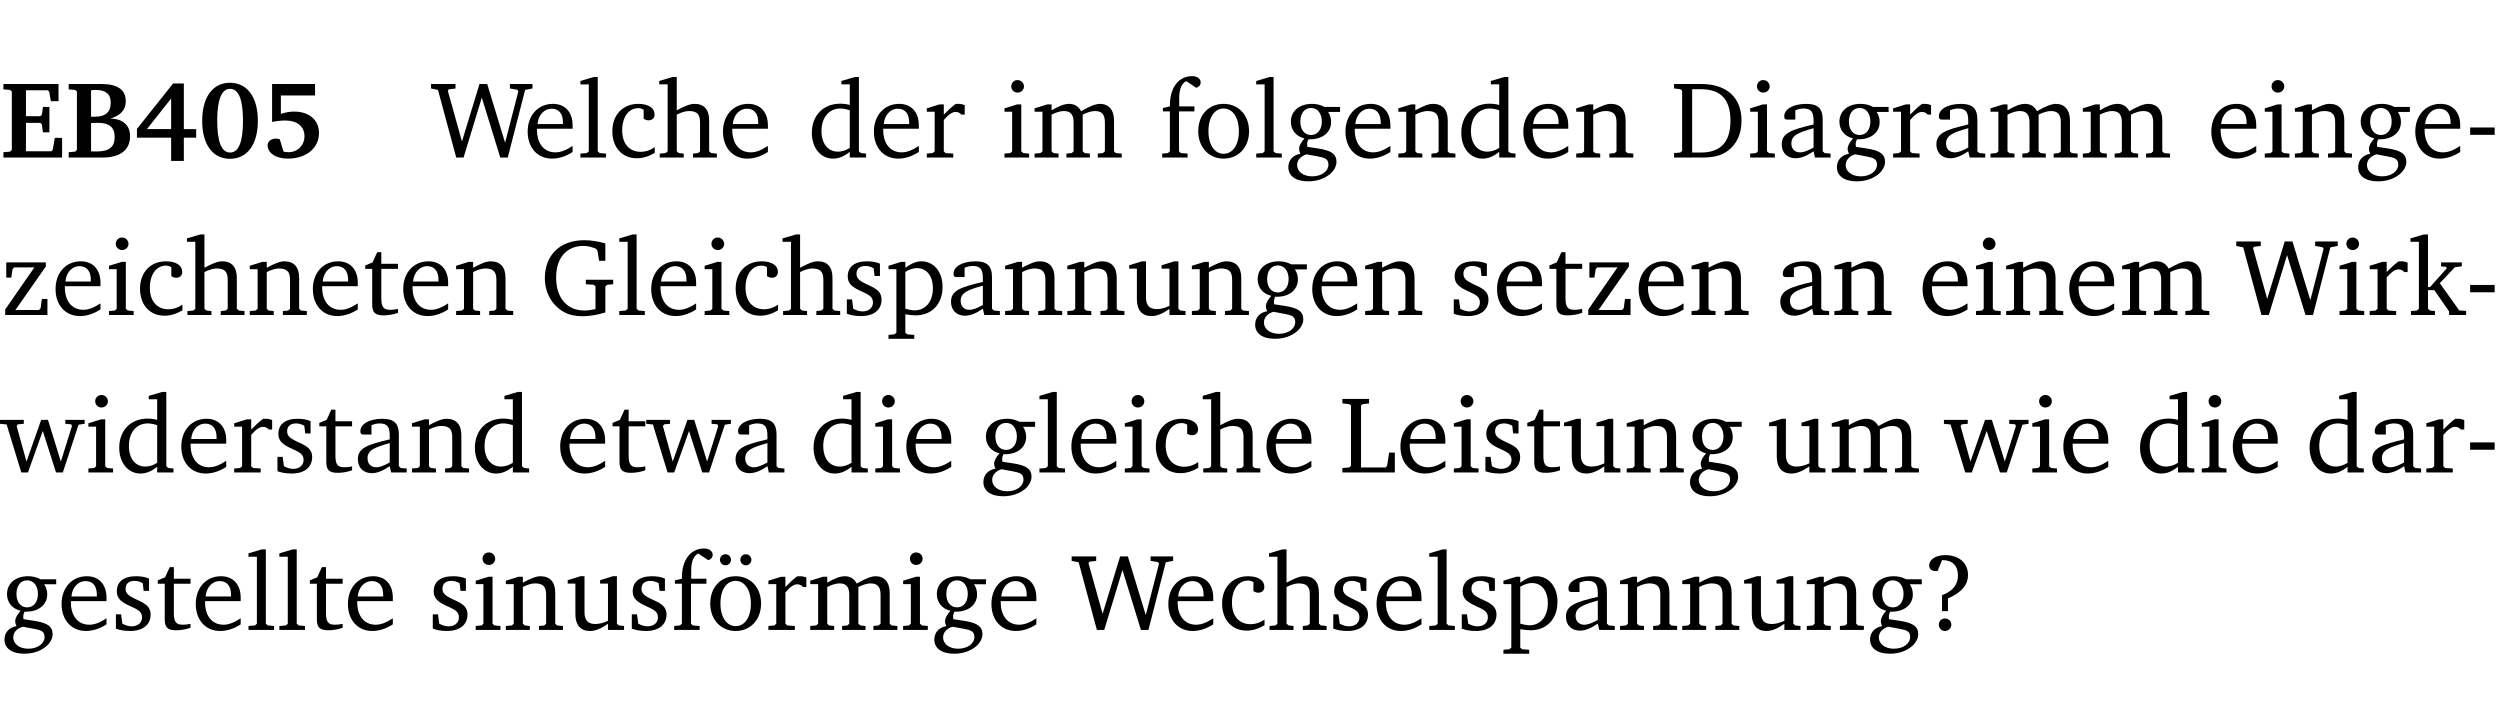<?xml version="1.0" encoding="UTF-8" standalone="no"?>
<svg
   width="218.291pt"
   height="63.08pt"
   viewBox="0 0 218.29 63.08"
   version="1.2"
   id="svg497"
   sodipodi:docname="da4a10c04d21.pdf"
   xmlns:inkscape="http://www.inkscape.org/namespaces/inkscape"
   xmlns:sodipodi="http://sodipodi.sourceforge.net/DTD/sodipodi-0.dtd"
   xmlns:xlink="http://www.w3.org/1999/xlink"
   xmlns="http://www.w3.org/2000/svg"
   xmlns:svg="http://www.w3.org/2000/svg">
  <sodipodi:namedview
     id="namedview499"
     pagecolor="#ffffff"
     bordercolor="#000000"
     borderopacity="0.25"
     inkscape:showpageshadow="2"
     inkscape:pageopacity="0.0"
     inkscape:pagecheckerboard="0"
     inkscape:deskcolor="#d1d1d1"
     inkscape:document-units="pt" />
  <defs
     id="defs106">
    <g
       id="g104">
      <symbol
         overflow="visible"
         id="glyph0-0">
        <path
           style="stroke:none"
           d=""
           id="path2" />
      </symbol>
      <symbol
         overflow="visible"
         id="glyph0-1">
        <path
           style="stroke:none"
           d="m 0.281,0 h 5.125 V -1.719 H 4.766 l -0.172,1.016 -0.125,0.156 H 2.25 V -3.031 H 3.5 l 0.141,0.141 0.094,0.688 h 0.562 v -2.219 h -0.562 l -0.094,0.688 L 3.5,-3.609 H 2.25 V -5.875 h 1.906 l 0.125,0.125 0.141,0.828 H 5.094 v -1.5 h -4.812 v 0.469 l 0.578,0.047 0.156,0.141 v 5.094 l -0.156,0.156 -0.578,0.047 z m 0,0"
           id="path5" />
      </symbol>
      <symbol
         overflow="visible"
         id="glyph0-2">
        <path
           style="stroke:none"
           d="m 0.281,-6.422 v 0.469 L 0.844,-5.906 1,-5.766 v 5.094 l -0.156,0.156 -0.562,0.047 V 0 h 2.953 c 1.562,0 2.406,-0.672 2.406,-1.875 0,-0.938 -0.625,-1.516 -1.734,-1.531 0.906,-0.25 1.359,-0.766 1.359,-1.516 0,-0.984 -0.703,-1.5 -2.125,-1.5 z M 2.234,-3.562 V -5.875 C 2.375,-5.891 2.5,-5.906 2.625,-5.906 c 0.891,0 1.328,0.359 1.328,1.109 0,0.859 -0.469,1.234 -1.453,1.234 -0.094,0 -0.172,0 -0.266,0 z m 0,3.016 v -2.469 C 2.5,-3.031 2.719,-3.031 2.875,-3.031 c 0.953,0 1.422,0.406 1.422,1.219 0,0.906 -0.484,1.281 -1.594,1.281 -0.156,0 -0.297,0 -0.469,-0.016 z m 0,0"
           id="path8" />
      </symbol>
      <symbol
         overflow="visible"
         id="glyph0-3">
        <path
           style="stroke:none"
           d="M 3.391,-6.469 0.234,-2.5 v 0.766 H 3.219 v 2.031 h 1.109 v -2.031 H 5.406 v -0.75 H 4.328 V -6.469 Z m -0.172,1.312 v 2.672 H 1.109 Z m 0,0"
           id="path11" />
      </symbol>
      <symbol
         overflow="visible"
         id="glyph0-4">
        <path
           style="stroke:none"
           d="m 2.797,-6.531 c -1.469,0 -2.422,1.219 -2.422,3.328 0,2.109 0.953,3.312 2.422,3.312 1.484,0 2.438,-1.203 2.438,-3.312 0,-2.109 -0.953,-3.328 -2.438,-3.328 z M 2.812,-6 c 0.75,0 1.125,0.938 1.125,2.781 0,1.859 -0.375,2.781 -1.125,2.781 -0.75,0 -1.125,-0.938 -1.125,-2.797 C 1.688,-5.078 2.078,-6 2.812,-6 Z m 0,0"
           id="path14" />
      </symbol>
      <symbol
         overflow="visible"
         id="glyph0-5">
        <path
           style="stroke:none"
           d="m 0.922,-6.422 v 3.312 c 0.375,-0.078 0.766,-0.125 1.156,-0.125 1.047,0 1.672,0.531 1.672,1.375 0,0.797 -0.609,1.391 -1.375,1.391 -0.156,0 -0.297,-0.016 -0.453,-0.047 L 1.594,-1.594 c -0.125,-0.047 -0.25,-0.062 -0.344,-0.062 -0.438,0 -0.719,0.266 -0.719,0.594 0,0.625 0.672,1.156 1.766,1.156 1.641,0 2.719,-0.953 2.719,-2.234 0,-1.125 -0.844,-1.875 -2.172,-1.875 -0.359,0 -0.734,0.062 -1.156,0.203 v -1.609 h 2.984 v -1 z m 0,0"
           id="path17" />
      </symbol>
      <symbol
         overflow="visible"
         id="glyph1-0">
        <path
           style="stroke:none"
           d=""
           id="path20" />
      </symbol>
      <symbol
         overflow="visible"
         id="glyph1-1">
        <path
           style="stroke:none"
           d="M 2.203,0 H 2.844 L 4.438,-5.234 6.047,0 h 0.656 l 1.516,-5.906 0.641,-0.125 v -0.391 h -1.969 v 0.391 l 0.641,0.109 0.094,0.141 -1.156,4.484 -1.562,-5.125 H 4.234 l -1.531,5.016 -1.234,-4.422 0.078,-0.125 0.594,-0.078 V -6.422 H 0 v 0.391 l 0.609,0.125 z m 0,0"
           id="path23" />
      </symbol>
      <symbol
         overflow="visible"
         id="glyph1-2">
        <path
           style="stroke:none"
           d="m 4.281,-1.016 c -0.547,0.359 -1.016,0.562 -1.5,0.562 -0.969,0 -1.609,-0.734 -1.609,-1.953 0,-0.031 0,-0.078 0,-0.109 H 4.281 c 0,-0.109 0,-0.203 0,-0.297 0,-1.172 -0.672,-1.875 -1.719,-1.875 -1.281,0 -2.203,0.984 -2.203,2.422 0,1.406 0.859,2.359 2.125,2.359 0.609,0 1.219,-0.203 1.797,-0.578 z M 3.438,-2.922 H 1.219 c 0.062,-0.812 0.609,-1.344 1.219,-1.344 0.641,0 1,0.422 1,1.203 0,0.047 0,0.094 0,0.141 z m 0,0"
           id="path26" />
      </symbol>
      <symbol
         overflow="visible"
         id="glyph1-3">
        <path
           style="stroke:none"
           d="M 0.266,0 H 2.5 V -0.344 L 1.953,-0.391 1.781,-0.547 V -7.031 H 1.422 l -1.156,0.344 v 0.297 H 1 v 5.844 l -0.172,0.156 -0.562,0.047 z m 0,0"
           id="path29" />
      </symbol>
      <symbol
         overflow="visible"
         id="glyph1-4">
        <path
           style="stroke:none"
           d="m 4.062,-0.406 v -0.5 C 3.656,-0.625 3.266,-0.5 2.844,-0.5 c -0.984,0 -1.625,-0.688 -1.625,-1.875 0,-1.203 0.594,-1.938 1.406,-1.938 0.172,0 0.312,0.047 0.469,0.141 v 0.781 C 3.234,-3.297 3.375,-3.25 3.516,-3.25 c 0.328,0 0.531,-0.203 0.531,-0.516 C 4.047,-4.312 3.531,-4.688 2.625,-4.688 c -1.344,0 -2.266,0.953 -2.266,2.391 0,1.406 0.844,2.359 2.141,2.359 0.516,0 1.031,-0.156 1.562,-0.469 z m 0,0"
           id="path32" />
      </symbol>
      <symbol
         overflow="visible"
         id="glyph1-5">
        <path
           style="stroke:none"
           d="M 1.344,-7.031 0.188,-6.688 v 0.297 h 0.734 v 5.844 L 0.75,-0.391 0.234,-0.344 V 0 h 2.094 V -0.344 L 1.891,-0.391 1.719,-0.547 V -3.75 c 0.406,-0.203 0.766,-0.312 1.062,-0.312 0.703,0 0.969,0.281 0.969,0.984 v 2.531 l -0.172,0.156 -0.438,0.047 V 0 H 5.219 v -0.344 l -0.5,-0.047 -0.172,-0.156 v -2.688 c 0,-0.969 -0.453,-1.453 -1.281,-1.453 -0.422,0 -0.906,0.219 -1.547,0.562 v -2.906 z m 0,0"
           id="path35" />
      </symbol>
      <symbol
         overflow="visible"
         id="glyph1-6">
        <path
           style="stroke:none"
           d="M 3.656,-6.391 V -4.594 C 3.359,-4.672 3.078,-4.703 2.812,-4.703 c -1.453,0 -2.469,1.016 -2.469,2.547 0,1.344 0.797,2.25 1.844,2.25 0.531,0 0.984,-0.203 1.469,-0.594 V 0 H 5.078 V -0.344 L 4.625,-0.391 4.453,-0.547 V -7.031 H 4.094 L 2.922,-6.688 v 0.297 z m 0,5.547 C 3.312,-0.625 2.969,-0.516 2.625,-0.516 c -0.859,0 -1.438,-0.672 -1.438,-1.797 0,-1.203 0.672,-1.969 1.641,-1.969 0.219,0 0.516,0.047 0.828,0.156 z m 0,0"
           id="path38" />
      </symbol>
      <symbol
         overflow="visible"
         id="glyph1-7">
        <path
           style="stroke:none"
           d="m 0.281,0 h 2.312 V -0.344 L 1.922,-0.391 1.766,-0.547 V -3.281 c 0.391,-0.453 0.719,-0.703 1.031,-0.703 0.203,0 0.375,0.078 0.5,0.234 H 3.594 V -4.578 C 3.391,-4.656 3.219,-4.688 3.016,-4.688 c -0.078,0 -0.156,0 -0.234,0.016 C 2.438,-4.406 2.094,-4.094 1.766,-3.75 v -0.891 h -0.375 L 0.281,-4.297 V -4 h 0.688 v 3.453 L 0.797,-0.391 0.281,-0.344 Z m 0,0"
           id="path41" />
      </symbol>
      <symbol
         overflow="visible"
         id="glyph1-8">
        <path
           style="stroke:none"
           d="m 1.469,-6.766 c -0.297,0 -0.547,0.234 -0.547,0.547 0,0.312 0.25,0.547 0.547,0.547 0.312,0 0.562,-0.234 0.562,-0.547 0,-0.297 -0.25,-0.547 -0.562,-0.547 z m -0.031,2.125 -1.109,0.344 V -4 H 1 v 3.453 L 0.844,-0.391 0.328,-0.344 V 0 h 2.156 V -0.344 L 1.969,-0.391 1.797,-0.547 v -4.094 z m 0,0"
           id="path44" />
      </symbol>
      <symbol
         overflow="visible"
         id="glyph1-9">
        <path
           style="stroke:none"
           d="M 4.344,-4.047 C 4.125,-4.469 3.766,-4.688 3.297,-4.688 c -0.406,0 -0.906,0.188 -1.531,0.562 v -0.516 h -0.375 L 0.281,-4.297 V -4 h 0.688 v 3.453 L 0.797,-0.391 0.281,-0.344 V 0 H 2.375 V -0.344 L 1.922,-0.391 1.766,-0.547 V -3.75 C 2.188,-3.953 2.531,-4.062 2.844,-4.062 c 0.578,0 0.844,0.312 0.844,0.984 v 2.531 L 3.531,-0.391 3.062,-0.344 V 0 H 5.109 V -0.344 L 4.656,-0.391 4.484,-0.547 V -3.75 c 0.406,-0.203 0.781,-0.312 1.078,-0.312 0.594,0 0.859,0.312 0.859,0.984 v 2.531 L 6.25,-0.391 5.797,-0.344 V 0 h 2.094 V -0.344 L 7.375,-0.391 7.219,-0.547 v -2.688 c 0,-0.953 -0.484,-1.453 -1.234,-1.453 -0.375,0 -0.922,0.219 -1.641,0.641 z m 0,0"
           id="path47" />
      </symbol>
      <symbol
         overflow="visible"
         id="glyph1-10">
        <path
           style="stroke:none"
           d="M 0.281,0 H 2.5 V -0.344 L 1.906,-0.391 1.75,-0.547 V -4.031 h 1.344 v -0.438 H 1.766 v -0.703 c 0,-0.797 0.203,-1.297 0.609,-1.5 L 3.25,-6.094 c 0.25,-0.062 0.391,-0.25 0.391,-0.469 0,-0.312 -0.297,-0.547 -0.75,-0.547 -1.125,0 -1.938,0.938 -1.938,2.531 0,0.031 0,0.062 0,0.109 L 0.344,-4.328 v 0.297 h 0.609 v 3.484 l -0.172,0.156 -0.5,0.047 z m 0,0"
           id="path50" />
      </symbol>
      <symbol
         overflow="visible"
         id="glyph1-11">
        <path
           style="stroke:none"
           d="m 2.578,-4.688 c -1.297,0 -2.219,0.953 -2.219,2.391 0,1.406 0.938,2.391 2.219,2.391 1.281,0 2.219,-0.984 2.219,-2.391 0,-1.422 -0.938,-2.391 -2.219,-2.391 z m 0,0.406 c 0.766,0 1.328,0.75 1.328,1.984 0,1.234 -0.562,1.969 -1.328,1.969 -0.766,0 -1.328,-0.75 -1.328,-1.969 0,-1.25 0.547,-1.984 1.328,-1.984 z m 0,0"
           id="path53" />
      </symbol>
      <symbol
         overflow="visible"
         id="glyph1-12">
        <path
           style="stroke:none"
           d="M 3.531,-4.422 C 3.172,-4.609 2.812,-4.688 2.453,-4.688 c -1.141,0 -1.859,0.641 -1.859,1.562 0,0.719 0.453,1.281 1.188,1.453 -0.312,0.359 -0.469,0.656 -0.469,0.906 0,0.156 0.047,0.297 0.109,0.438 C 0.766,-0.219 0.375,0.234 0.375,0.844 0.375,1.609 1.016,2.078 2.109,2.078 2.844,2.078 3.5,1.859 4,1.453 4.375,1.141 4.578,0.734 4.578,0.375 c 0,-0.703 -0.5,-1 -1.625,-1.172 L 2.031,-0.938 c 0,-0.109 -0.016,-0.188 -0.016,-0.234 0,-0.141 0.047,-0.297 0.109,-0.422 0.062,0 0.109,0 0.156,0 1.109,0 1.828,-0.641 1.828,-1.5 0,-0.328 -0.078,-0.609 -0.266,-0.891 h 1.047 v -0.438 z m -1.172,0.094 c 0.547,0 0.938,0.453 0.938,1.188 0,0.719 -0.391,1.172 -0.938,1.172 -0.562,0 -0.938,-0.453 -0.938,-1.172 0,-0.734 0.375,-1.188 0.938,-1.188 z M 1.969,-0.281 2.891,-0.109 C 3.562,0.016 3.875,0.109 3.875,0.625 c 0,0.547 -0.578,1.016 -1.422,1.016 -0.797,0 -1.312,-0.438 -1.312,-0.984 0,-0.422 0.297,-0.781 0.828,-0.938 z m 0,0"
           id="path56" />
      </symbol>
      <symbol
         overflow="visible"
         id="glyph1-13">
        <path
           style="stroke:none"
           d="M 0.281,0 H 2.375 V -0.344 L 1.922,-0.391 1.766,-0.547 V -3.75 c 0.406,-0.203 0.766,-0.312 1.062,-0.312 0.703,0 0.969,0.281 0.969,0.984 v 2.531 l -0.156,0.156 -0.469,0.047 V 0 h 2.094 V -0.344 L 4.75,-0.391 4.594,-0.547 v -2.688 c 0,-0.969 -0.469,-1.453 -1.297,-1.453 -0.406,0 -0.891,0.219 -1.531,0.562 v -0.516 h -0.375 L 0.281,-4.297 V -4 h 0.688 v 3.453 L 0.797,-0.391 0.281,-0.344 Z m 0,0"
           id="path59" />
      </symbol>
      <symbol
         overflow="visible"
         id="glyph1-14">
        <path
           style="stroke:none"
           d="M 2.672,-6.422 H 0.312 v 0.391 l 0.547,0.062 0.156,0.125 v 5.266 L 0.859,-0.438 0.312,-0.391 V 0 h 2.359 c 0.969,0 1.688,-0.109 2.344,-0.594 0.781,-0.594 1.188,-1.484 1.188,-2.625 0,-2 -1.266,-3.203 -3.531,-3.203 z m -0.781,0.453 h 0.75 c 1.75,0 2.594,0.891 2.594,2.75 0,1.859 -0.844,2.781 -2.594,2.781 h -0.75 z m 0,0"
           id="path62" />
      </symbol>
      <symbol
         overflow="visible"
         id="glyph1-15">
        <path
           style="stroke:none"
           d="M 3.188,-0.547 3.312,0 H 4.672 V -0.344 L 4.156,-0.391 3.984,-0.547 V -3.312 c 0,-0.969 -0.422,-1.375 -1.422,-1.375 -1.203,0 -1.938,0.484 -1.938,1.078 0,0.219 0.078,0.297 0.297,0.297 H 1.594 V -4.125 c 0.25,-0.109 0.484,-0.156 0.719,-0.156 0.688,0 0.875,0.328 0.875,1.078 v 0.312 C 1.281,-2.438 0.406,-2.156 0.406,-1.156 c 0,0.719 0.469,1.219 1.219,1.219 0.453,0 0.969,-0.203 1.562,-0.609 z m 0,-0.328 C 2.719,-0.609 2.328,-0.453 2.016,-0.453 1.531,-0.453 1.25,-0.766 1.25,-1.234 1.25,-1.938 1.844,-2.188 3.188,-2.562 Z m 0,0"
           id="path65" />
      </symbol>
      <symbol
         overflow="visible"
         id="glyph1-16">
        <path
           style="stroke:none"
           d="m 0.453,-2.625 v 0.641 H 2.594 V -2.625 Z m 0,0"
           id="path68" />
      </symbol>
      <symbol
         overflow="visible"
         id="glyph1-17">
        <path
           style="stroke:none"
           d="M 0.438,0 H 4.125 V -1.406 H 3.641 L 3.531,-0.594 3.391,-0.438 h -2.062 l 2.656,-3.797 V -4.594 H 0.531 v 1.328 h 0.438 L 1.078,-4 1.219,-4.156 H 2.984 L 0.438,-0.484 Z m 0,0"
           id="path71" />
      </symbol>
      <symbol
         overflow="visible"
         id="glyph1-18">
        <path
           style="stroke:none"
           d="m 0.844,-4.031 v 3.094 c 0,0.672 0.203,0.969 1,0.969 0.359,0 0.797,-0.062 1.25,-0.219 v -0.344 c -0.219,0.047 -0.438,0.078 -0.672,0.078 -0.656,0 -0.781,-0.328 -0.781,-1.047 V -4.031 H 3.094 v -0.438 H 1.641 V -5.484 H 1.281 L 0.875,-4.594 0.234,-4.328 v 0.297 z m 0,0"
           id="path74" />
      </symbol>
      <symbol
         overflow="visible"
         id="glyph1-19">
        <path
           style="stroke:none"
           d="M 3.984,-3.078 V -2.688 l 0.688,0.047 L 4.828,-2.5 v 1.984 c -0.375,0.078 -0.703,0.125 -0.969,0.125 -1.5,0 -2.469,-1.078 -2.469,-2.891 0,-1.719 0.922,-2.75 2.391,-2.75 0.375,0 0.734,0.094 1.094,0.25 L 5,-5.609 l 0.141,0.875 H 5.688 V -6.25 C 5.047,-6.438 4.422,-6.531 3.844,-6.531 c -2.109,0 -3.438,1.297 -3.438,3.312 0,1.266 0.625,2.375 1.656,2.953 0.438,0.25 1,0.375 1.641,0.375 C 4.281,0.109 4.938,0 5.688,-0.219 V -2.5 L 5.859,-2.641 6.375,-2.688 v -0.391 z m 0,0"
           id="path77" />
      </symbol>
      <symbol
         overflow="visible"
         id="glyph1-20">
        <path
           style="stroke:none"
           d="M 3.297,-4.484 C 2.969,-4.625 2.594,-4.688 2.172,-4.688 c -1.094,0 -1.688,0.484 -1.688,1.328 0,0.641 0.422,0.953 1.234,1.312 0.625,0.281 0.969,0.453 0.969,0.953 0,0.453 -0.344,0.781 -0.906,0.781 -0.266,0 -0.531,-0.078 -0.812,-0.234 l -0.109,-0.812 H 0.406 v 1.25 c 0.328,0.125 0.75,0.203 1.234,0.203 1.125,0 1.797,-0.547 1.797,-1.438 0,-0.359 -0.141,-0.641 -0.375,-0.828 -0.312,-0.25 -0.672,-0.391 -1,-0.547 C 1.516,-2.984 1.25,-3.188 1.25,-3.594 c 0,-0.438 0.281,-0.688 0.781,-0.688 0.234,0 0.469,0.062 0.719,0.203 l 0.078,0.672 h 0.469 z m 0,0"
           id="path80" />
      </symbol>
      <symbol
         overflow="visible"
         id="glyph1-21">
        <path
           style="stroke:none"
           d="m 0.219,2.078 h 2.25 V 1.734 L 1.859,1.688 1.688,1.547 V -0.062 C 2.047,0 2.344,0.031 2.578,0.031 4,0.031 4.938,-0.953 4.938,-2.453 4.938,-3.797 4.156,-4.688 3.094,-4.688 2.656,-4.688 2.203,-4.5 1.688,-4.125 V -4.641 H 1.328 L 0.219,-4.297 V -4 h 0.688 V 1.547 L 0.734,1.688 0.219,1.734 Z m 1.469,-2.625 v -3.219 c 0.375,-0.219 0.688,-0.328 1.016,-0.328 0.828,0 1.391,0.656 1.391,1.766 0,1.172 -0.656,1.922 -1.594,1.922 -0.219,0 -0.484,-0.047 -0.812,-0.141 z m 0,0"
           id="path83" />
      </symbol>
      <symbol
         overflow="visible"
         id="glyph1-22">
        <path
           style="stroke:none"
           d="M 1.359,-4.688 0.25,-4.344 v 0.297 H 0.922 V -1.375 c 0,0.969 0.469,1.469 1.281,1.469 0.469,0 0.984,-0.219 1.562,-0.625 V 0 h 1.406 V -0.344 L 4.719,-0.391 4.547,-0.547 V -4.688 H 4.188 l -1.109,0.344 v 0.297 h 0.688 v 3.25 C 3.359,-0.609 3,-0.516 2.656,-0.516 c -0.641,0 -0.938,-0.328 -0.938,-1.016 V -4.688 Z m 0,0"
           id="path86" />
      </symbol>
      <symbol
         overflow="visible"
         id="glyph1-23">
        <path
           style="stroke:none"
           d="m 0.234,0 h 2.094 v -0.344 l -0.438,-0.047 -0.172,-0.156 v -1.625 H 2.266 L 3.562,-0.312 V 0 H 5.047 V -0.359 L 4.438,-0.406 2.75,-2.781 4.062,-4.172 4.672,-4.25 v -0.344 h -1.812 V -4.25 l 0.438,0.047 0.062,0.125 -1.469,1.641 H 1.719 v -4.594 h -0.375 L 0.188,-6.688 v 0.297 h 0.734 v 5.844 L 0.75,-0.391 0.234,-0.344 Z m 0,0"
           id="path89" />
      </symbol>
      <symbol
         overflow="visible"
         id="glyph1-24">
        <path
           style="stroke:none"
           d="M -0.016,-4.594 V -4.25 L 0.562,-4.188 1.844,0 H 2.422 L 3.719,-3.625 4.875,0 H 5.469 L 6.844,-4.172 7.375,-4.25 V -4.594 H 5.688 V -4.25 l 0.516,0.047 0.062,0.156 -0.969,3.094 -1.125,-3.641 H 3.578 L 2.297,-0.953 1.438,-4.047 1.547,-4.203 2.062,-4.25 v -0.344 z m 0,0"
           id="path92" />
      </symbol>
      <symbol
         overflow="visible"
         id="glyph1-25">
        <path
           style="stroke:none"
           d="M 0.266,0 H 4.844 v -1.734 h -0.5 l -0.172,1.141 -0.125,0.156 h -2.156 v -5.406 l 0.156,-0.125 0.547,-0.062 V -6.422 H 0.266 v 0.391 l 0.594,0.062 0.156,0.125 v 5.266 l -0.156,0.141 -0.594,0.047 z m 0,0"
           id="path95" />
      </symbol>
      <symbol
         overflow="visible"
         id="glyph1-26">
        <path
           style="stroke:none"
           d="m 2.578,-4.688 c -1.297,0 -2.219,0.953 -2.219,2.391 0,1.406 0.938,2.391 2.219,2.391 1.281,0 2.219,-0.984 2.219,-2.391 0,-1.422 -0.938,-2.391 -2.219,-2.391 z m 0,0.406 c 0.766,0 1.328,0.75 1.328,1.984 0,1.234 -0.562,1.969 -1.328,1.969 -0.766,0 -1.328,-0.75 -1.328,-1.969 0,-1.25 0.547,-1.984 1.328,-1.984 z M 1.688,-6.609 c -0.266,0 -0.484,0.219 -0.484,0.484 0,0.266 0.219,0.484 0.484,0.484 0.266,0 0.484,-0.219 0.484,-0.484 0,-0.266 -0.219,-0.484 -0.484,-0.484 z m 1.781,0 c -0.266,0 -0.484,0.219 -0.484,0.484 0,0.266 0.219,0.484 0.484,0.484 0.266,0 0.484,-0.219 0.484,-0.484 0,-0.266 -0.219,-0.484 -0.484,-0.484 z m 0,0"
           id="path98" />
      </symbol>
      <symbol
         overflow="visible"
         id="glyph1-27">
        <path
           style="stroke:none"
           d="m 2.172,-2.75 c 1.172,-0.516 1.75,-1.156 1.75,-2.047 0,-1.031 -0.766,-1.734 -1.984,-1.734 -0.859,0 -1.406,0.406 -1.406,0.891 0,0.312 0.203,0.5 0.562,0.5 0.062,0 0.125,0 0.172,0 L 1.656,-6.094 c 0.031,0 0.031,0 0.062,0 0.844,0 1.328,0.5 1.328,1.344 0,0.797 -0.469,1.375 -1.391,1.719 v 1.391 H 2.172 Z M 1.906,-1 C 1.609,-1 1.375,-0.766 1.375,-0.453 c 0,0.297 0.234,0.547 0.531,0.547 0.312,0 0.562,-0.25 0.562,-0.547 C 2.469,-0.766 2.219,-1 1.906,-1 Z m 0,0"
           id="path101" />
      </symbol>
    </g>
  </defs>
  <g
     id="surface1"
     transform="translate(-46.756,-104.995)">
    <path
       style="fill:none;stroke:#000000;stroke-width:0.01;stroke-linecap:butt;stroke-linejoin:miter;stroke-miterlimit:10;stroke-opacity:0.01"
       d="M 3.4375e-4,-0.001 H 218.27"
       transform="matrix(1,0,0,-1,46.777,104.999)"
       id="path108" />
    <g
       style="fill:#000000;fill-opacity:1"
       id="g120">
      <use
         xlink:href="#glyph0-1"
         x="46.772"
         y="118.752"
         id="use110" />
      <use
         xlink:href="#glyph0-2"
         x="52.472"
         y="118.752"
         id="use112" />
      <use
         xlink:href="#glyph0-3"
         x="58.479"
         y="118.752"
         id="use114" />
      <use
         xlink:href="#glyph0-4"
         x="64.035"
         y="118.752"
         id="use116" />
      <use
         xlink:href="#glyph0-5"
         x="69.592"
         y="118.752"
         id="use118" />
    </g>
    <g
       style="fill:#000000;fill-opacity:1"
       id="g124">
      <use
         xlink:href="#glyph1-1"
         x="84.389"
         y="118.752"
         id="use122" />
    </g>
    <g
       style="fill:#000000;fill-opacity:1"
       id="g136">
      <use
         xlink:href="#glyph1-2"
         x="92.471"
         y="118.752"
         id="use126" />
      <use
         xlink:href="#glyph1-3"
         x="97.167"
         y="118.752"
         id="use128" />
      <use
         xlink:href="#glyph1-4"
         x="99.864"
         y="118.752"
         id="use130" />
      <use
         xlink:href="#glyph1-5"
         x="104.13"
         y="118.752"
         id="use132" />
      <use
         xlink:href="#glyph1-2"
         x="109.524"
         y="118.752"
         id="use134" />
    </g>
    <g
       style="fill:#000000;fill-opacity:1"
       id="g144">
      <use
         xlink:href="#glyph1-6"
         x="117.299"
         y="118.752"
         id="use138" />
      <use
         xlink:href="#glyph1-2"
         x="122.703"
         y="118.752"
         id="use140" />
      <use
         xlink:href="#glyph1-7"
         x="127.399"
         y="118.752"
         id="use142" />
    </g>
    <g
       style="fill:#000000;fill-opacity:1"
       id="g150">
      <use
         xlink:href="#glyph1-8"
         x="134.132"
         y="118.752"
         id="use146" />
      <use
         xlink:href="#glyph1-9"
         x="136.81"
         y="118.752"
         id="use148" />
    </g>
    <g
       style="fill:#000000;fill-opacity:1"
       id="g170">
      <use
         xlink:href="#glyph1-10"
         x="147.953"
         y="118.752"
         id="use152" />
      <use
         xlink:href="#glyph1-11"
         x="151.023"
         y="118.752"
         id="use154" />
      <use
         xlink:href="#glyph1-3"
         x="156.178"
         y="118.752"
         id="use156" />
      <use
         xlink:href="#glyph1-12"
         x="158.875"
         y="118.752"
         id="use158" />
      <use
         xlink:href="#glyph1-2"
         x="163.877"
         y="118.752"
         id="use160" />
      <use
         xlink:href="#glyph1-13"
         x="168.573"
         y="118.752"
         id="use162" />
      <use
         xlink:href="#glyph1-6"
         x="174.006"
         y="118.752"
         id="use164" />
      <use
         xlink:href="#glyph1-2"
         x="179.409"
         y="118.752"
         id="use166" />
      <use
         xlink:href="#glyph1-13"
         x="184.105"
         y="118.752"
         id="use168" />
    </g>
    <g
       style="fill:#000000;fill-opacity:1"
       id="g188">
      <use
         xlink:href="#glyph1-14"
         x="192.617"
         y="118.752"
         id="use172" />
      <use
         xlink:href="#glyph1-8"
         x="199.245"
         y="118.752"
         id="use174" />
      <use
         xlink:href="#glyph1-15"
         x="201.923"
         y="118.752"
         id="use176" />
      <use
         xlink:href="#glyph1-12"
         x="206.773"
         y="118.752"
         id="use178" />
      <use
         xlink:href="#glyph1-7"
         x="211.775"
         y="118.752"
         id="use180" />
      <use
         xlink:href="#glyph1-15"
         x="215.428"
         y="118.752"
         id="use182" />
      <use
         xlink:href="#glyph1-9"
         x="220.277"
         y="118.752"
         id="use184" />
      <use
         xlink:href="#glyph1-9"
         x="228.34"
         y="118.752"
         id="use186" />
    </g>
    <g
       style="fill:#000000;fill-opacity:1"
       id="g202">
      <use
         xlink:href="#glyph1-2"
         x="239.482"
         y="118.752"
         id="use190" />
      <use
         xlink:href="#glyph1-8"
         x="244.178"
         y="118.752"
         id="use192" />
      <use
         xlink:href="#glyph1-13"
         x="246.856"
         y="118.752"
         id="use194" />
      <use
         xlink:href="#glyph1-12"
         x="252.289"
         y="118.752"
         id="use196" />
      <use
         xlink:href="#glyph1-2"
         x="257.291"
         y="118.752"
         id="use198" />
      <use
         xlink:href="#glyph1-16"
         x="261.987"
         y="118.752"
         id="use200" />
    </g>
    <g
       style="fill:#000000;fill-opacity:1"
       id="g224">
      <use
         xlink:href="#glyph1-17"
         x="46.772"
         y="132.5"
         id="use204" />
      <use
         xlink:href="#glyph1-2"
         x="51.248"
         y="132.5"
         id="use206" />
      <use
         xlink:href="#glyph1-8"
         x="55.944"
         y="132.5"
         id="use208" />
      <use
         xlink:href="#glyph1-4"
         x="58.622"
         y="132.5"
         id="use210" />
      <use
         xlink:href="#glyph1-5"
         x="62.888"
         y="132.5"
         id="use212" />
      <use
         xlink:href="#glyph1-13"
         x="68.282"
         y="132.5"
         id="use214" />
      <use
         xlink:href="#glyph1-2"
         x="73.714"
         y="132.5"
         id="use216" />
      <use
         xlink:href="#glyph1-18"
         x="78.41"
         y="132.5"
         id="use218" />
      <use
         xlink:href="#glyph1-2"
         x="81.605"
         y="132.5"
         id="use220" />
      <use
         xlink:href="#glyph1-13"
         x="86.301"
         y="132.5"
         id="use222" />
    </g>
    <g
       style="fill:#000000;fill-opacity:1"
       id="g258">
      <use
         xlink:href="#glyph1-19"
         x="93.924"
         y="132.5"
         id="use226" />
      <use
         xlink:href="#glyph1-3"
         x="100.561"
         y="132.5"
         id="use228" />
      <use
         xlink:href="#glyph1-2"
         x="103.258"
         y="132.5"
         id="use230" />
      <use
         xlink:href="#glyph1-8"
         x="107.954"
         y="132.5"
         id="use232" />
      <use
         xlink:href="#glyph1-4"
         x="110.632"
         y="132.5"
         id="use234" />
      <use
         xlink:href="#glyph1-5"
         x="114.898"
         y="132.5"
         id="use236" />
      <use
         xlink:href="#glyph1-20"
         x="120.292"
         y="132.5"
         id="use238" />
      <use
         xlink:href="#glyph1-21"
         x="124.118"
         y="132.5"
         id="use240" />
      <use
         xlink:href="#glyph1-15"
         x="129.388"
         y="132.5"
         id="use242" />
      <use
         xlink:href="#glyph1-13"
         x="134.237"
         y="132.5"
         id="use244" />
      <use
         xlink:href="#glyph1-13"
         x="139.669"
         y="132.5"
         id="use246" />
      <use
         xlink:href="#glyph1-22"
         x="145.102"
         y="132.5"
         id="use248" />
      <use
         xlink:href="#glyph1-13"
         x="150.544"
         y="132.5"
         id="use250" />
      <use
         xlink:href="#glyph1-12"
         x="155.976"
         y="132.5"
         id="use252" />
      <use
         xlink:href="#glyph1-2"
         x="160.978"
         y="132.5"
         id="use254" />
      <use
         xlink:href="#glyph1-13"
         x="165.674"
         y="132.5"
         id="use256" />
    </g>
    <g
       style="fill:#000000;fill-opacity:1"
       id="g272">
      <use
         xlink:href="#glyph1-20"
         x="173.287"
         y="132.5"
         id="use260" />
      <use
         xlink:href="#glyph1-2"
         x="177.113"
         y="132.5"
         id="use262" />
      <use
         xlink:href="#glyph1-18"
         x="181.809"
         y="132.5"
         id="use264" />
      <use
         xlink:href="#glyph1-17"
         x="185.003"
         y="132.5"
         id="use266" />
      <use
         xlink:href="#glyph1-2"
         x="189.479"
         y="132.5"
         id="use268" />
      <use
         xlink:href="#glyph1-13"
         x="194.175"
         y="132.5"
         id="use270" />
    </g>
    <g
       style="fill:#000000;fill-opacity:1"
       id="g278">
      <use
         xlink:href="#glyph1-15"
         x="201.798"
         y="132.5"
         id="use274" />
      <use
         xlink:href="#glyph1-13"
         x="206.647"
         y="132.5"
         id="use276" />
    </g>
    <g
       style="fill:#000000;fill-opacity:1"
       id="g290">
      <use
         xlink:href="#glyph1-2"
         x="214.27"
         y="132.5"
         id="use280" />
      <use
         xlink:href="#glyph1-8"
         x="218.966"
         y="132.5"
         id="use282" />
      <use
         xlink:href="#glyph1-13"
         x="221.644"
         y="132.5"
         id="use284" />
      <use
         xlink:href="#glyph1-2"
         x="227.076"
         y="132.5"
         id="use286" />
      <use
         xlink:href="#glyph1-9"
         x="231.772"
         y="132.5"
         id="use288" />
    </g>
    <g
       style="fill:#000000;fill-opacity:1"
       id="g294">
      <use
         xlink:href="#glyph1-1"
         x="242.016"
         y="132.5"
         id="use292" />
    </g>
    <g
       style="fill:#000000;fill-opacity:1"
       id="g304">
      <use
         xlink:href="#glyph1-8"
         x="250.709"
         y="132.5"
         id="use296" />
      <use
         xlink:href="#glyph1-7"
         x="253.387"
         y="132.5"
         id="use298" />
      <use
         xlink:href="#glyph1-23"
         x="257.041"
         y="132.5"
         id="use300" />
      <use
         xlink:href="#glyph1-16"
         x="261.986"
         y="132.5"
         id="use302" />
    </g>
    <g
       style="fill:#000000;fill-opacity:1"
       id="g326">
      <use
         xlink:href="#glyph1-24"
         x="46.772"
         y="146.249"
         id="use306" />
      <use
         xlink:href="#glyph1-8"
         x="54.146"
         y="146.249"
         id="use308" />
      <use
         xlink:href="#glyph1-6"
         x="56.824"
         y="146.249"
         id="use310" />
      <use
         xlink:href="#glyph1-2"
         x="62.228"
         y="146.249"
         id="use312" />
      <use
         xlink:href="#glyph1-7"
         x="66.924"
         y="146.249"
         id="use314" />
      <use
         xlink:href="#glyph1-20"
         x="70.577"
         y="146.249"
         id="use316" />
      <use
         xlink:href="#glyph1-18"
         x="74.403"
         y="146.249"
         id="use318" />
      <use
         xlink:href="#glyph1-15"
         x="77.597"
         y="146.249"
         id="use320" />
      <use
         xlink:href="#glyph1-13"
         x="82.446"
         y="146.249"
         id="use322" />
      <use
         xlink:href="#glyph1-6"
         x="87.879"
         y="146.249"
         id="use324" />
    </g>
    <g
       style="fill:#000000;fill-opacity:1"
       id="g336">
      <use
         xlink:href="#glyph1-2"
         x="95.31"
         y="146.249"
         id="use328" />
      <use
         xlink:href="#glyph1-18"
         x="100.006"
         y="146.249"
         id="use330" />
      <use
         xlink:href="#glyph1-24"
         x="103.201"
         y="146.249"
         id="use332" />
      <use
         xlink:href="#glyph1-15"
         x="110.575"
         y="146.249"
         id="use334" />
    </g>
    <g
       style="fill:#000000;fill-opacity:1"
       id="g344">
      <use
         xlink:href="#glyph1-6"
         x="117.451"
         y="146.249"
         id="use338" />
      <use
         xlink:href="#glyph1-8"
         x="122.855"
         y="146.249"
         id="use340" />
      <use
         xlink:href="#glyph1-2"
         x="125.533"
         y="146.249"
         id="use342" />
    </g>
    <g
       style="fill:#000000;fill-opacity:1"
       id="g360">
      <use
         xlink:href="#glyph1-12"
         x="132.247"
         y="146.249"
         id="use346" />
      <use
         xlink:href="#glyph1-3"
         x="137.249"
         y="146.249"
         id="use348" />
      <use
         xlink:href="#glyph1-2"
         x="139.946"
         y="146.249"
         id="use350" />
      <use
         xlink:href="#glyph1-8"
         x="144.642"
         y="146.249"
         id="use352" />
      <use
         xlink:href="#glyph1-4"
         x="147.32"
         y="146.249"
         id="use354" />
      <use
         xlink:href="#glyph1-5"
         x="151.586"
         y="146.249"
         id="use356" />
      <use
         xlink:href="#glyph1-2"
         x="156.98"
         y="146.249"
         id="use358" />
    </g>
    <g
       style="fill:#000000;fill-opacity:1"
       id="g378">
      <use
         xlink:href="#glyph1-25"
         x="163.704"
         y="146.249"
         id="use362" />
      <use
         xlink:href="#glyph1-2"
         x="168.677"
         y="146.249"
         id="use364" />
      <use
         xlink:href="#glyph1-8"
         x="173.373"
         y="146.249"
         id="use366" />
      <use
         xlink:href="#glyph1-20"
         x="176.051"
         y="146.249"
         id="use368" />
      <use
         xlink:href="#glyph1-18"
         x="179.877"
         y="146.249"
         id="use370" />
      <use
         xlink:href="#glyph1-22"
         x="183.071"
         y="146.249"
         id="use372" />
      <use
         xlink:href="#glyph1-13"
         x="188.513"
         y="146.249"
         id="use374" />
      <use
         xlink:href="#glyph1-12"
         x="193.946"
         y="146.249"
         id="use376" />
    </g>
    <g
       style="fill:#000000;fill-opacity:1"
       id="g384">
      <use
         xlink:href="#glyph1-22"
         x="200.976"
         y="146.249"
         id="use380" />
      <use
         xlink:href="#glyph1-9"
         x="206.418"
         y="146.249"
         id="use382" />
    </g>
    <g
       style="fill:#000000;fill-opacity:1"
       id="g392">
      <use
         xlink:href="#glyph1-24"
         x="216.508"
         y="146.249"
         id="use386" />
      <use
         xlink:href="#glyph1-8"
         x="223.882"
         y="146.249"
         id="use388" />
      <use
         xlink:href="#glyph1-2"
         x="226.56"
         y="146.249"
         id="use390" />
    </g>
    <g
       style="fill:#000000;fill-opacity:1"
       id="g400">
      <use
         xlink:href="#glyph1-6"
         x="233.274"
         y="146.249"
         id="use394" />
      <use
         xlink:href="#glyph1-8"
         x="238.678"
         y="146.249"
         id="use396" />
      <use
         xlink:href="#glyph1-2"
         x="241.356"
         y="146.249"
         id="use398" />
    </g>
    <g
       style="fill:#000000;fill-opacity:1"
       id="g410">
      <use
         xlink:href="#glyph1-6"
         x="248.079"
         y="146.249"
         id="use402" />
      <use
         xlink:href="#glyph1-15"
         x="253.483"
         y="146.249"
         id="use404" />
      <use
         xlink:href="#glyph1-7"
         x="258.332"
         y="146.249"
         id="use406" />
      <use
         xlink:href="#glyph1-16"
         x="261.986"
         y="146.249"
         id="use408" />
    </g>
    <g
       style="fill:#000000;fill-opacity:1"
       id="g430">
      <use
         xlink:href="#glyph1-12"
         x="46.772"
         y="159.997"
         id="use412" />
      <use
         xlink:href="#glyph1-2"
         x="51.774"
         y="159.997"
         id="use414" />
      <use
         xlink:href="#glyph1-20"
         x="56.47"
         y="159.997"
         id="use416" />
      <use
         xlink:href="#glyph1-18"
         x="60.296"
         y="159.997"
         id="use418" />
      <use
         xlink:href="#glyph1-2"
         x="63.49"
         y="159.997"
         id="use420" />
      <use
         xlink:href="#glyph1-3"
         x="68.186"
         y="159.997"
         id="use422" />
      <use
         xlink:href="#glyph1-3"
         x="70.883"
         y="159.997"
         id="use424" />
      <use
         xlink:href="#glyph1-18"
         x="73.58"
         y="159.997"
         id="use426" />
      <use
         xlink:href="#glyph1-2"
         x="76.775"
         y="159.997"
         id="use428" />
    </g>
    <g
       style="fill:#000000;fill-opacity:1"
       id="g456">
      <use
         xlink:href="#glyph1-20"
         x="84.139"
         y="159.997"
         id="use432" />
      <use
         xlink:href="#glyph1-8"
         x="87.965"
         y="159.997"
         id="use434" />
      <use
         xlink:href="#glyph1-13"
         x="90.643"
         y="159.997"
         id="use436" />
      <use
         xlink:href="#glyph1-22"
         x="96.075"
         y="159.997"
         id="use438" />
      <use
         xlink:href="#glyph1-20"
         x="101.517"
         y="159.997"
         id="use440" />
      <use
         xlink:href="#glyph1-10"
         x="105.343"
         y="159.997"
         id="use442" />
      <use
         xlink:href="#glyph1-26"
         x="108.413"
         y="159.997"
         id="use444" />
      <use
         xlink:href="#glyph1-7"
         x="113.568"
         y="159.997"
         id="use446" />
      <use
         xlink:href="#glyph1-9"
         x="117.222"
         y="159.997"
         id="use448" />
      <use
         xlink:href="#glyph1-8"
         x="125.285"
         y="159.997"
         id="use450" />
      <use
         xlink:href="#glyph1-12"
         x="127.962"
         y="159.997"
         id="use452" />
      <use
         xlink:href="#glyph1-2"
         x="132.965"
         y="159.997"
         id="use454" />
    </g>
    <g
       style="fill:#000000;fill-opacity:1"
       id="g460">
      <use
         xlink:href="#glyph1-1"
         x="140.329"
         y="159.997"
         id="use458" />
    </g>
    <g
       style="fill:#000000;fill-opacity:1"
       id="g492">
      <use
         xlink:href="#glyph1-2"
         x="148.411"
         y="159.997"
         id="use462" />
      <use
         xlink:href="#glyph1-4"
         x="153.107"
         y="159.997"
         id="use464" />
      <use
         xlink:href="#glyph1-5"
         x="157.372"
         y="159.997"
         id="use466" />
      <use
         xlink:href="#glyph1-20"
         x="162.767"
         y="159.997"
         id="use468" />
      <use
         xlink:href="#glyph1-2"
         x="166.592"
         y="159.997"
         id="use470" />
      <use
         xlink:href="#glyph1-3"
         x="171.288"
         y="159.997"
         id="use472" />
      <use
         xlink:href="#glyph1-20"
         x="173.985"
         y="159.997"
         id="use474" />
      <use
         xlink:href="#glyph1-21"
         x="177.811"
         y="159.997"
         id="use476" />
      <use
         xlink:href="#glyph1-15"
         x="183.081"
         y="159.997"
         id="use478" />
      <use
         xlink:href="#glyph1-13"
         x="187.93"
         y="159.997"
         id="use480" />
      <use
         xlink:href="#glyph1-13"
         x="193.362"
         y="159.997"
         id="use482" />
      <use
         xlink:href="#glyph1-22"
         x="198.795"
         y="159.997"
         id="use484" />
      <use
         xlink:href="#glyph1-13"
         x="204.237"
         y="159.997"
         id="use486" />
      <use
         xlink:href="#glyph1-12"
         x="209.669"
         y="159.997"
         id="use488" />
      <use
         xlink:href="#glyph1-27"
         x="214.672"
         y="159.997"
         id="use490" />
    </g>
    <path
       style="fill:none;stroke:#000000;stroke-width:0.01;stroke-linecap:butt;stroke-linejoin:miter;stroke-miterlimit:10;stroke-opacity:0.01"
       d="M 3.4375e-4,6.875e-4 H 218.27"
       transform="matrix(1,0,0,-1,46.777,168.071)"
       id="path494" />
  </g>
</svg>
